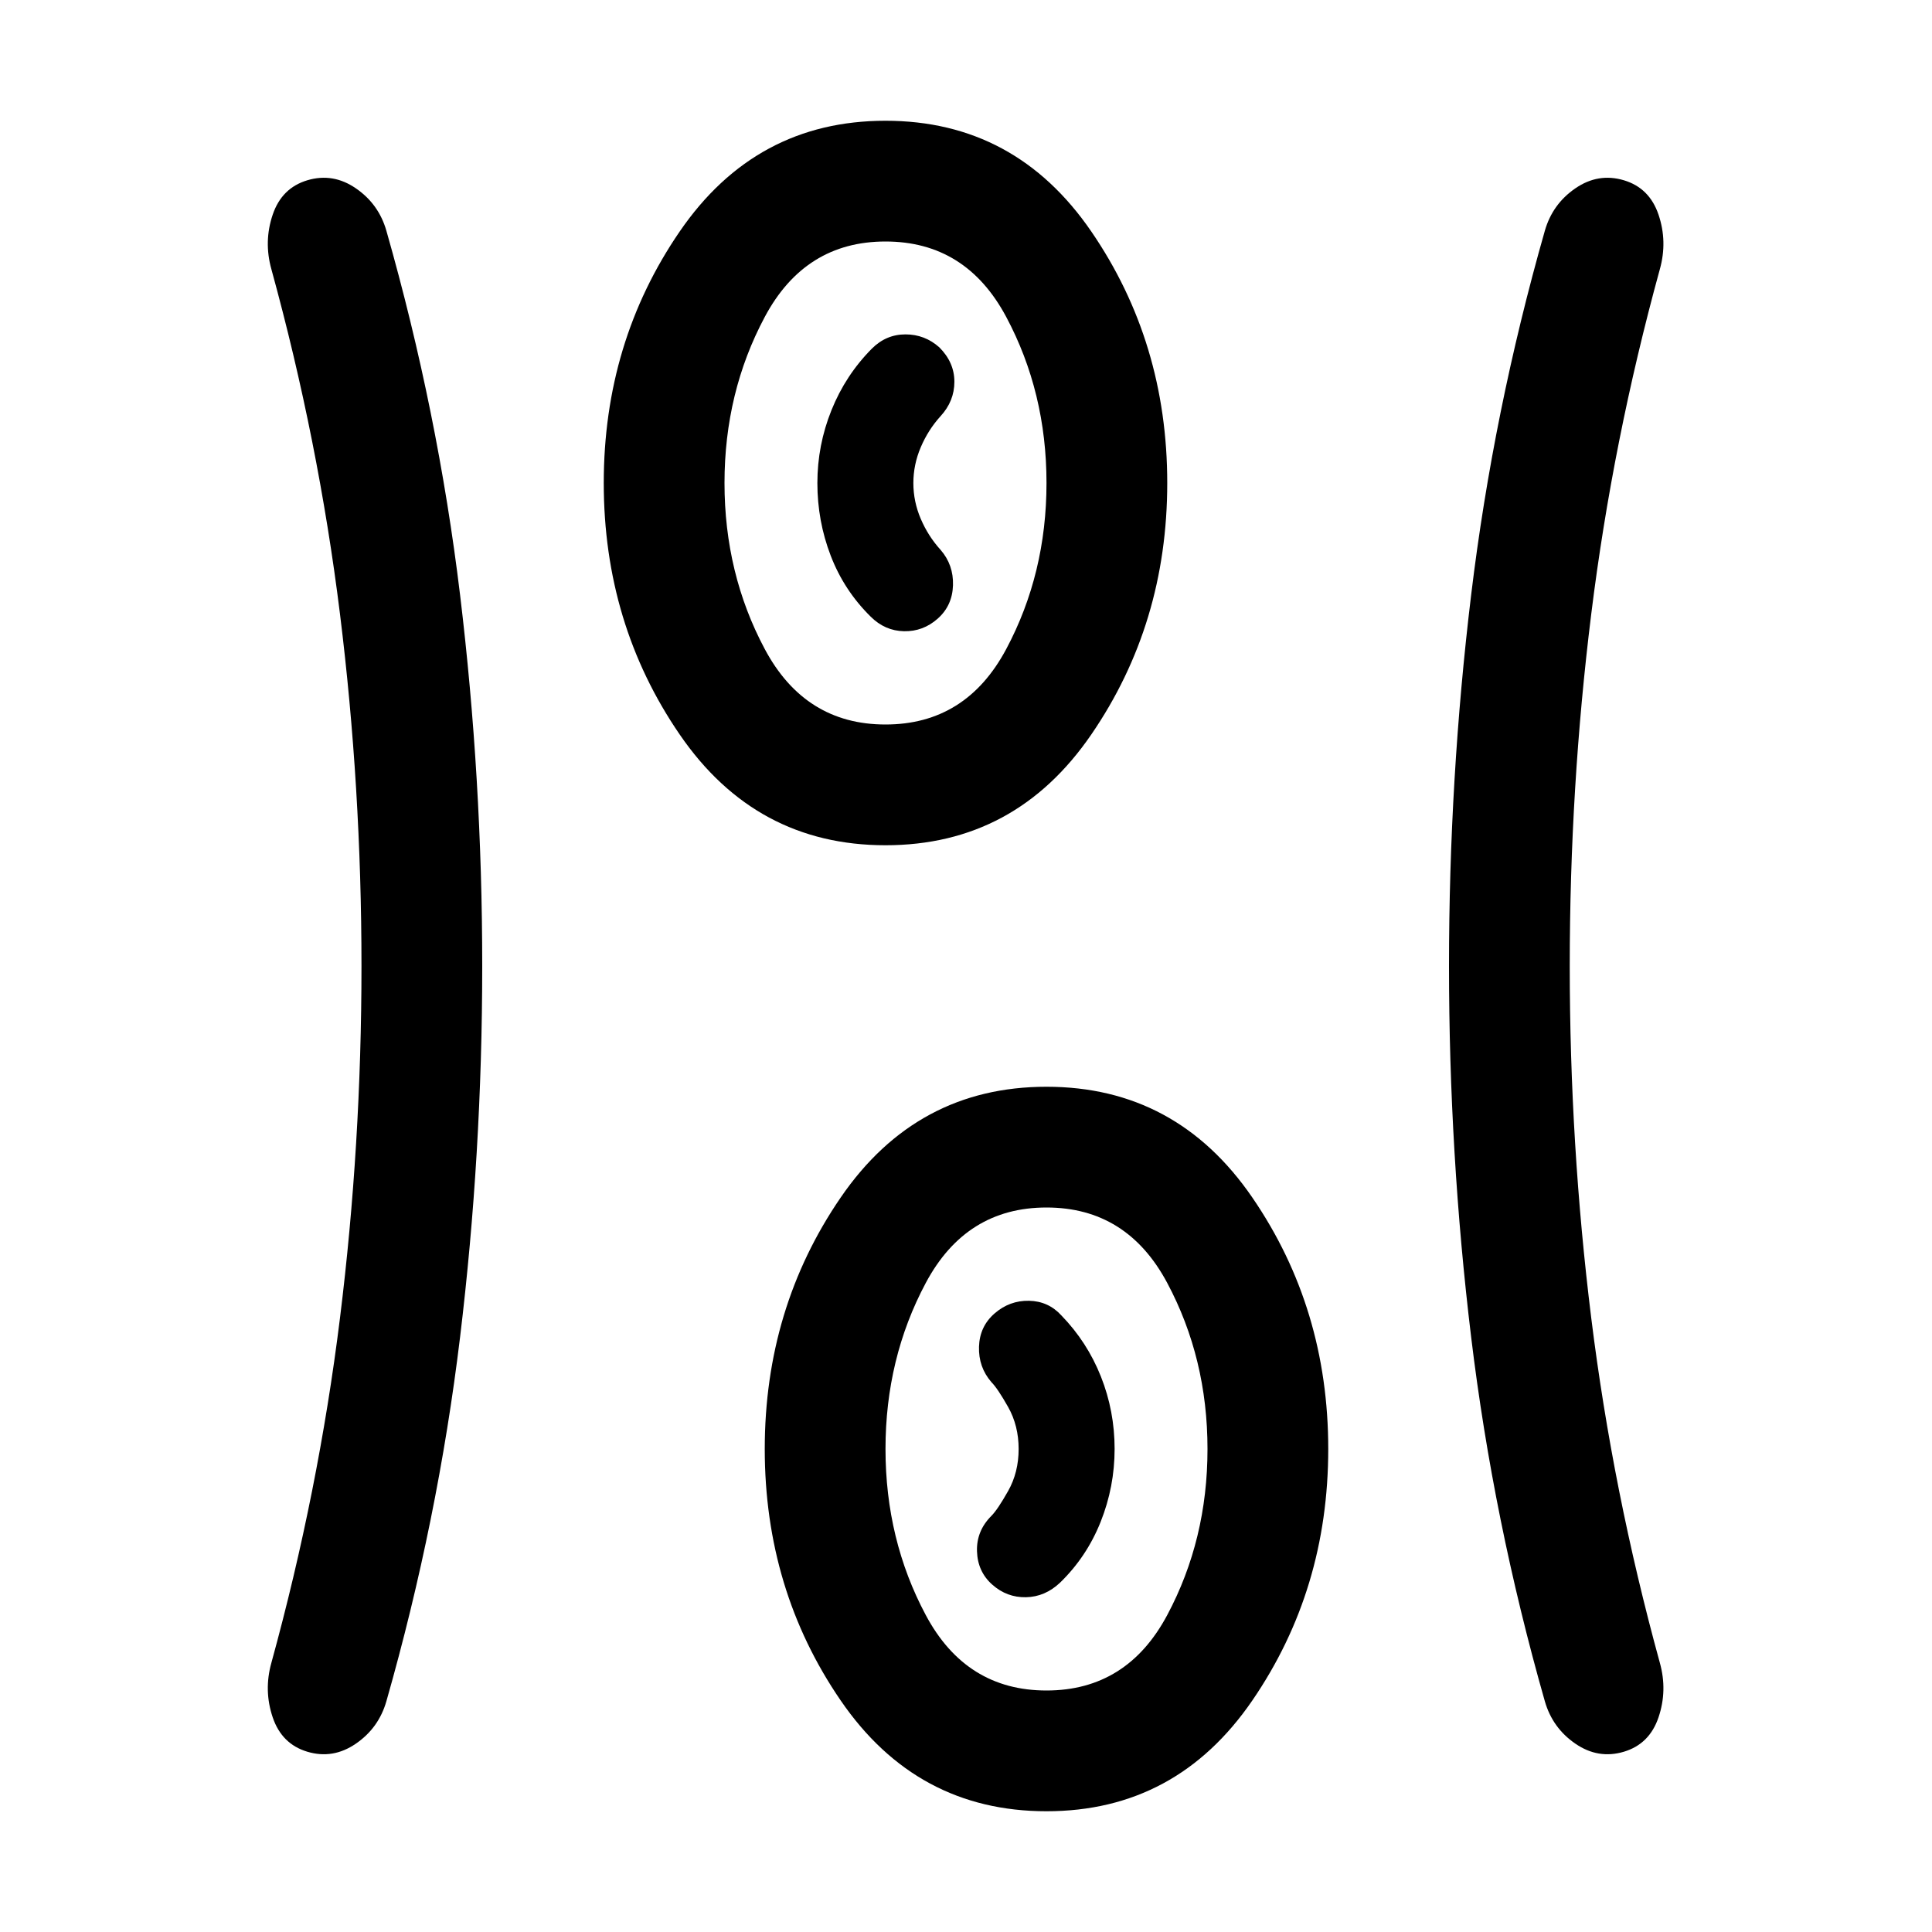 <svg xmlns="http://www.w3.org/2000/svg" height="24" viewBox="0 96 960 960" width="24"><path d="M520 995.999q-64.538 0-102.268-55.038Q380.001 885.922 380.001 816t37.731-124.961q37.73-55.038 102.268-55.038 64.538 0 102.268 55.038Q659.999 746.078 659.999 816t-37.731 124.961Q584.538 995.999 520 995.999ZM239.615 576q0 93.231-11 184.346-11 91.115-36.615 180.961-3.791 13.289-15.164 21.106-11.374 7.817-24.109 4.014-12.736-3.804-17.231-17.115-4.495-13.312-.648-27.081 23.402-85.145 34.085-171.303Q179.617 664.769 179.617 576q0-88.769-10.684-174.928-10.683-86.158-34.085-171.303-3.847-13.769.648-27.081 4.495-13.311 17.231-17.115 12.735-3.803 24.109 4.014 11.373 7.817 15.164 21.106 25.615 89.846 36.615 180.961 11 91.115 11 184.346Zm540.384 0q0 88.769 10.683 174.928 10.684 86.158 34.086 171.303 3.846 13.769-.649 27.081-4.495 13.311-17.23 17.115-12.736 3.803-24.109-4.014-11.374-7.817-15.165-21.106Q742 851.461 731 760.346 720 669.231 720 576q0-93.231 11-184.346 11-91.115 36.615-180.961 3.791-13.289 15.165-21.106 11.373-7.817 24.109-4.014 12.735 3.804 17.23 17.115 4.495 13.312.649 27.081-23.402 85.145-34.086 171.303Q779.999 487.231 779.999 576ZM520 936q40 0 60-37.5t20-82.5q0-45-20-82.5T520 696q-40 0-60 37.5T440 816q0 45 20 82.5t60 37.5Zm-26.961-52.616q7.269 6.462 16.769 6.269 9.499-.192 16.961-7.269 13.231-12.846 20.154-30.237t6.923-36.192q0-18.801-6.808-35.955t-19.654-30.384q-6.461-7.077-16.076-7.269-9.615-.193-17.077 6.269-7.461 6.461-7.769 16.576-.308 10.115 6.154 17.577 3.077 3.077 8.308 12.346 5.23 9.27 5.23 20.885 0 11.615-5.23 20.885-5.231 9.269-8.308 12.346-7.462 7.462-7.154 17.577.308 10.115 7.577 16.576ZM440 515.999q-64.538 0-102.268-55.038Q300.001 405.922 300.001 336t37.731-124.961q37.73-55.038 102.268-55.038 64.538 0 102.268 55.038Q579.999 266.078 579.999 336t-37.731 124.961Q504.538 515.999 440 515.999ZM440 456q40 0 60-37.5t20-82.5q0-45-20-82.5T440 216q-40 0-60 37.5T360 336q0 45 20 82.5t60 37.5Zm25.961-52.616q7.269-6.461 7.577-16.576.308-10.115-6.154-17.577-6.154-6.769-9.846-15.386-3.692-8.617-3.692-17.808 0-9.191 3.692-17.845 3.692-8.654 9.846-15.423 6.846-7.462 6.846-17.077 0-9.615-7.461-17.076-7.217-6.462-16.839-6.462t-16.699 7.077q-13.071 13.172-20.074 30.577-7.003 17.405-7.003 36.222 0 18.816 6.616 36.06 6.615 17.245 19.846 30.294 7.077 7.077 16.576 7.269 9.5.193 16.769-6.269ZM440 336Zm80 480Z"/></svg>